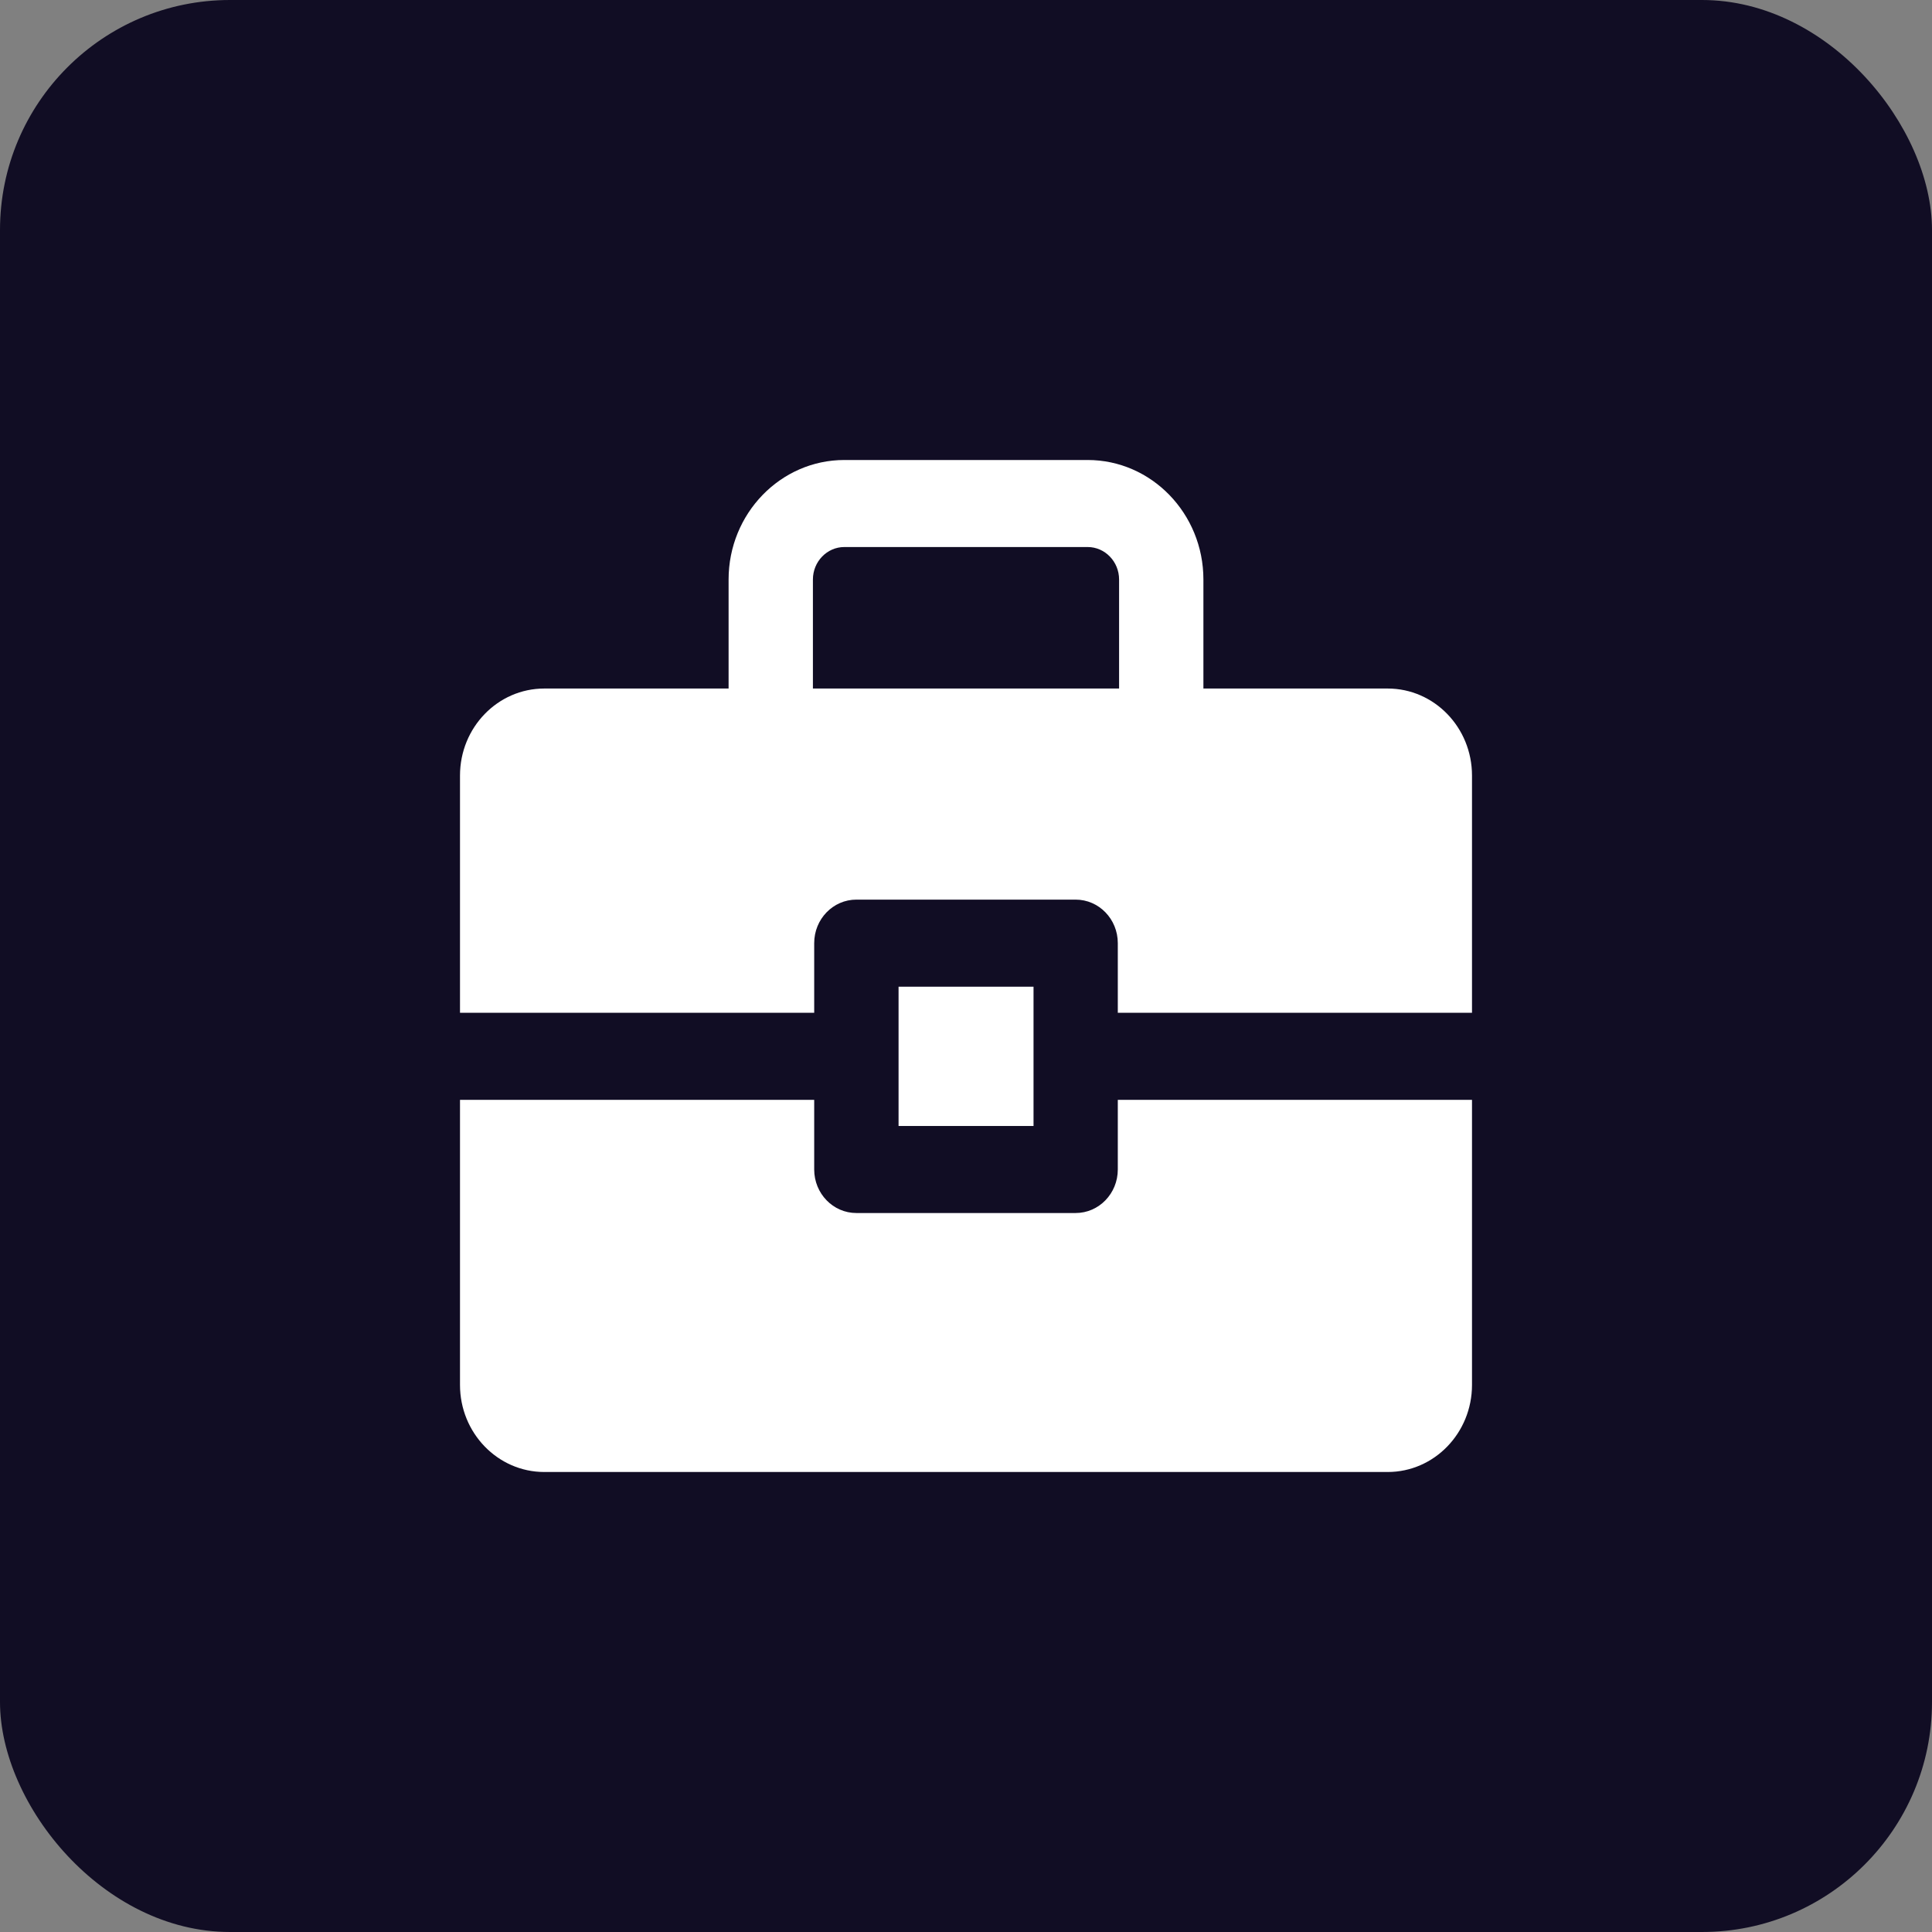 <svg width="42" height="42" viewBox="0 0 42 42" fill="none" xmlns="http://www.w3.org/2000/svg">
<rect x="0" y="0" width="42" height="42" fill="#808080" stroke="none"/>
<rect width="42" height="42" rx="5" fill="#110D24"/>
<path d="M24.3 25.424C24.3 25.946 23.89 26.37 23.383 26.37H18.617C18.11 26.37 17.7 25.946 17.7 25.424V23.91H10V30.107C10 31.152 10.821 32 11.833 32H30.167C31.179 32 32 31.152 32 30.107V23.91H24.3V25.424Z" fill="white"/>
<path d="M30.167 14.968H26.161V12.598C26.161 11.165 25.032 10 23.645 10H18.355C16.968 10 15.839 11.165 15.839 12.598V14.968H11.833C10.821 14.968 10 15.815 10 16.86V22.017H17.7V20.503C17.7 19.98 18.11 19.557 18.617 19.557H23.383C23.89 19.557 24.3 19.98 24.3 20.503V22.017H32V16.86C32 15.815 31.179 14.968 30.167 14.968H30.167ZM24.328 14.968H17.672V12.598C17.672 12.209 17.979 11.892 18.355 11.892H23.645C24.021 11.892 24.328 12.209 24.328 12.598L24.328 14.968Z" fill="white"/>
<path d="M19.534 21.45H22.468V24.478H19.534V21.45Z" fill="white"/>
</svg>
